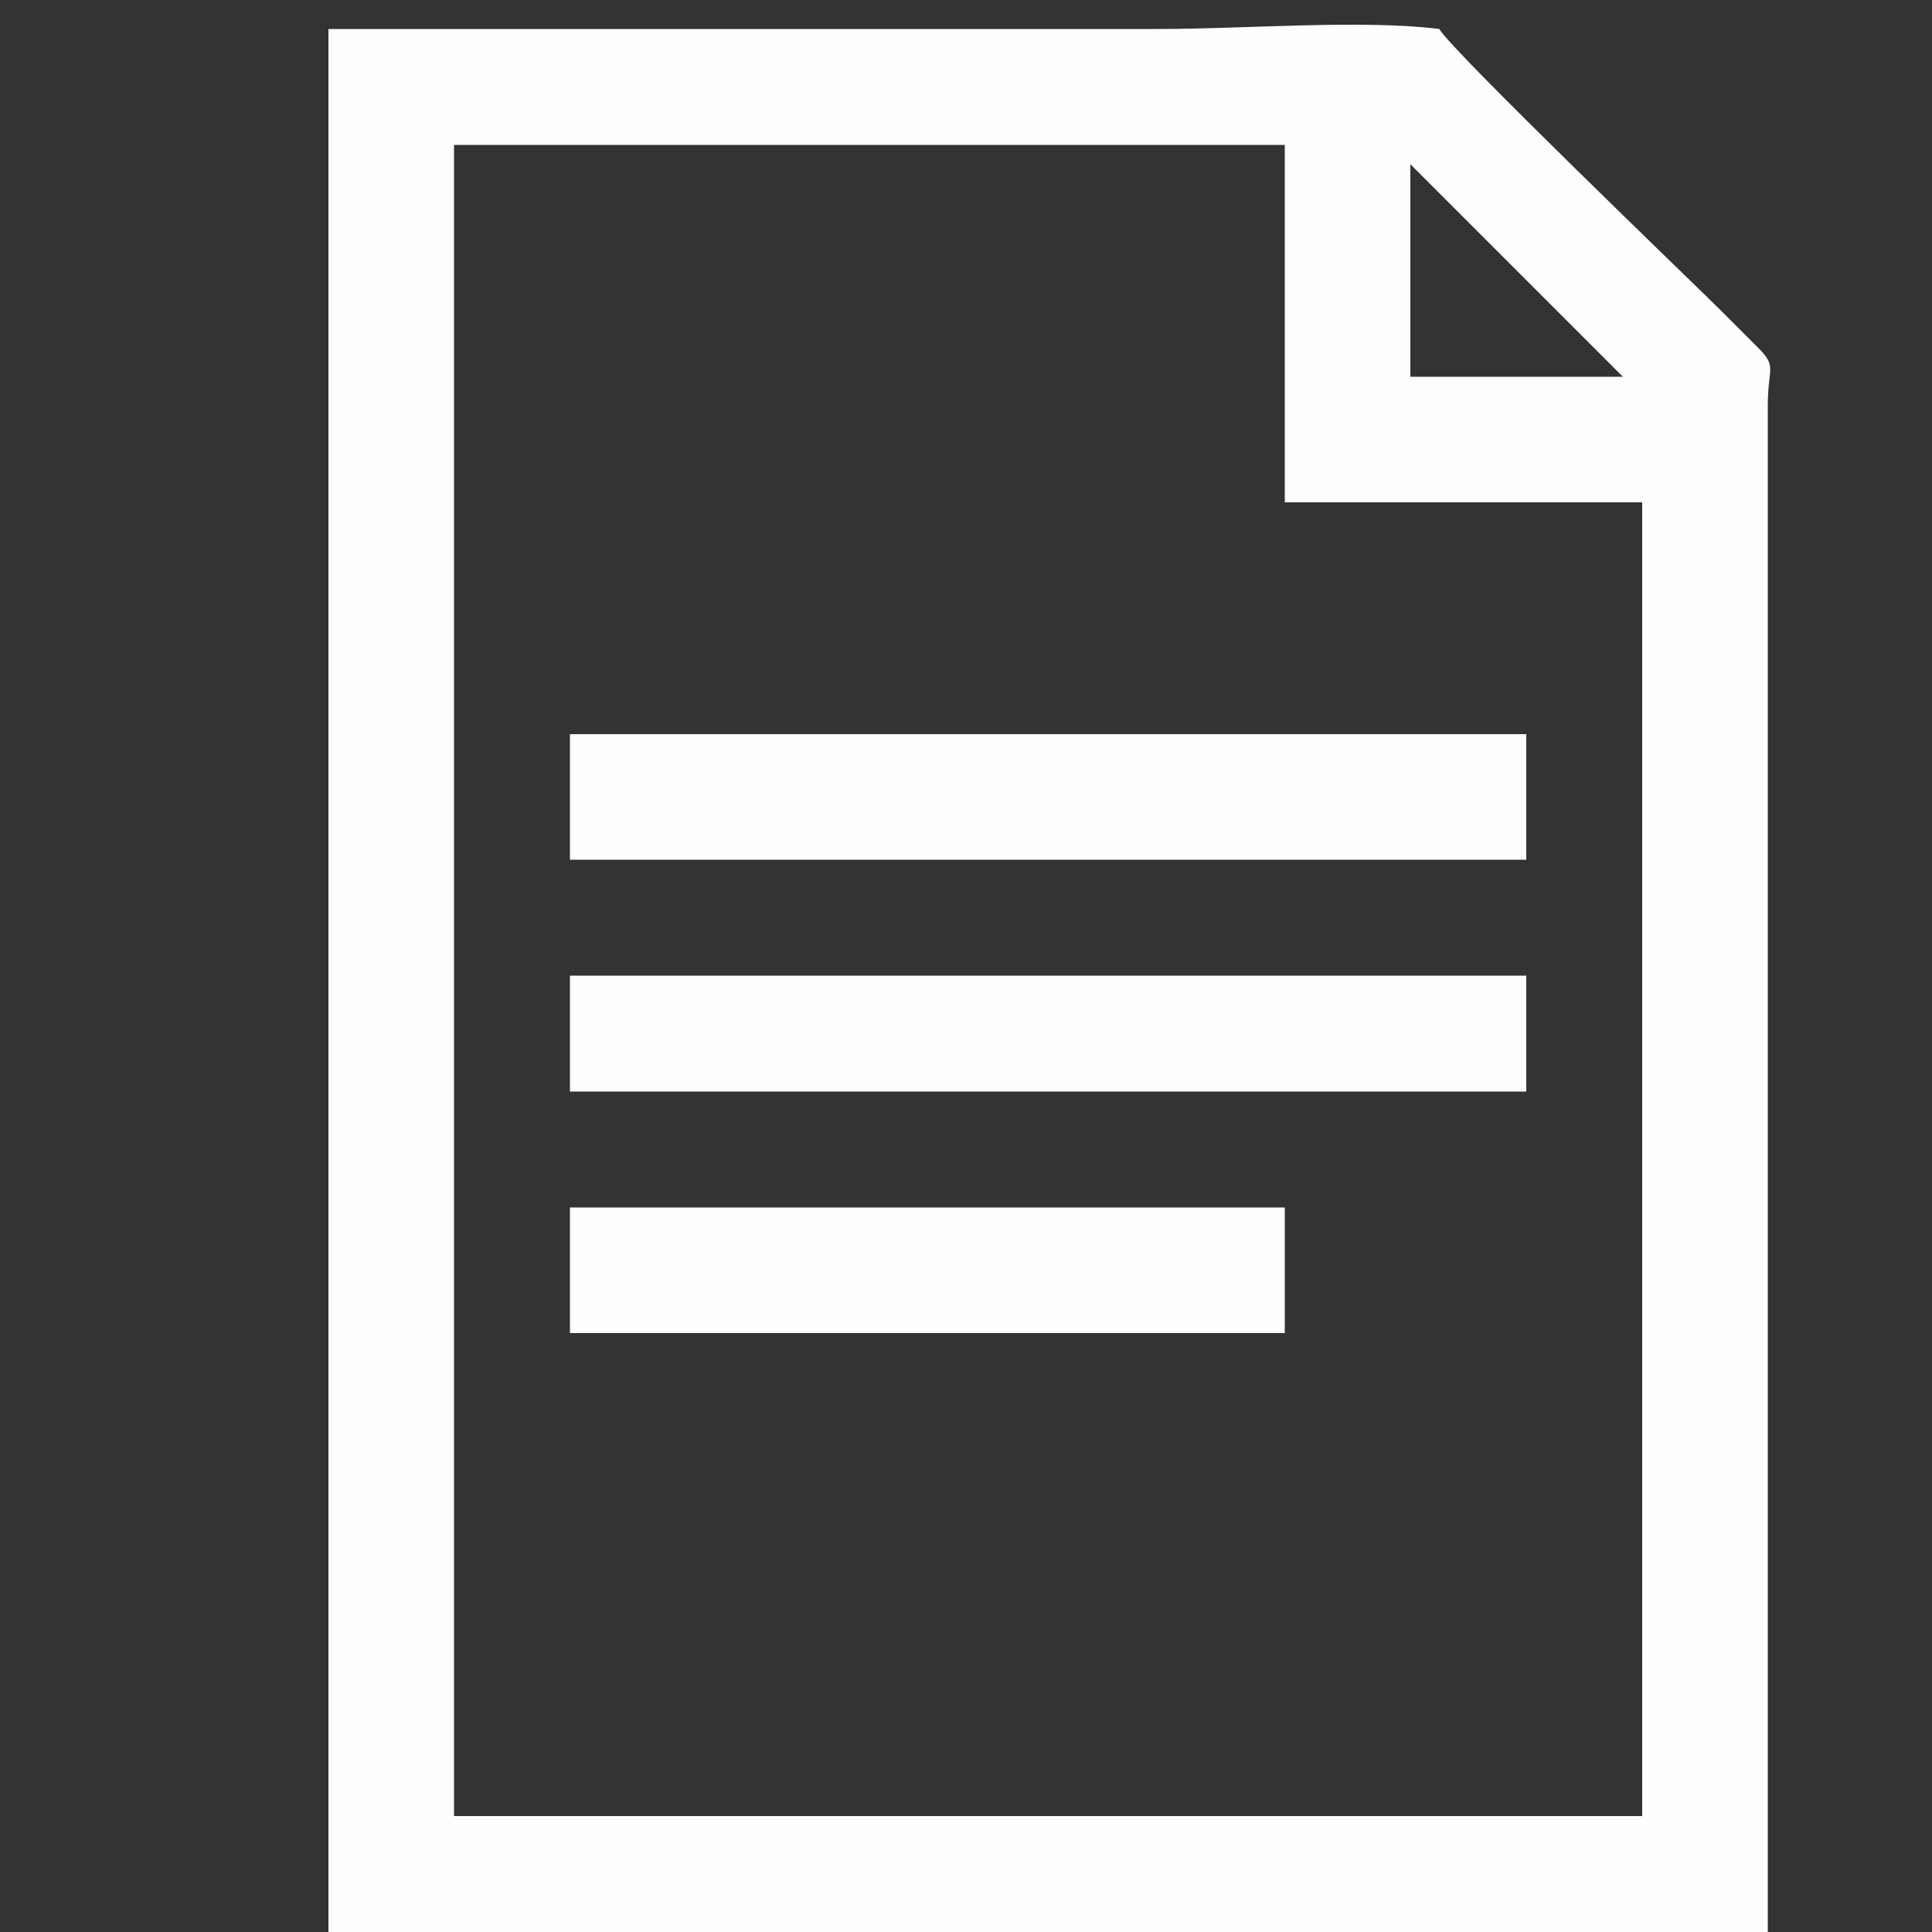 <?xml version="1.0" encoding="UTF-8"?>
<!DOCTYPE svg PUBLIC "-//W3C//DTD SVG 1.1//EN" "http://www.w3.org/Graphics/SVG/1.1/DTD/svg11.dtd">
<!-- Creator: CorelDRAW X6 -->
<svg xmlns="http://www.w3.org/2000/svg" xml:space="preserve" width="200px" height="200px" version="1.1" style="shape-rendering:geometricPrecision; text-rendering:geometricPrecision; image-rendering:optimizeQuality; fill-rule:evenodd; clip-rule:evenodd"
viewBox="0 0 200 200"
 xmlns:xlink="http://www.w3.org/1999/xlink">
 <rect x="0" y="0" width="200" height="200" fill="#333333" stroke="none"/>
 <defs>
  <style type="text/css">
   <![CDATA[
    .fil0 {fill:#FEFEFE}
   ]]>
  </style>
 </defs>
 <g id="图层_x0020_1">
  <g id="_464533616">
   <path class="fil0" d="M47 15l86 0 0 35 0 2 37 0 0 136 -123 0 0 0 0 -173zm99 7l0 -5 22 22 -5 0 -17 0 0 -17zm-111 178l148 0 0 -158c0,-4 1,-4 -1,-6 -1,-1 -2,-2 -4,-4 -2,-2 -28,-27 -29,-29 -8,-1 -20,0 -29,0 -10,0 -19,0 -29,0 -19,0 -38,0 -57,0l0 197z"/>
   <polygon class="fil0" points="59,113 158,113 158,101 159,101 59,101 "/>
   <polygon class="fil0" points="59,89 158,89 158,76 59,76 59,76 "/>
   <polygon class="fil0" points="59,138 132,138 133,138 133,125 59,125 59,125 "/>
  </g>
 </g>
</svg>
